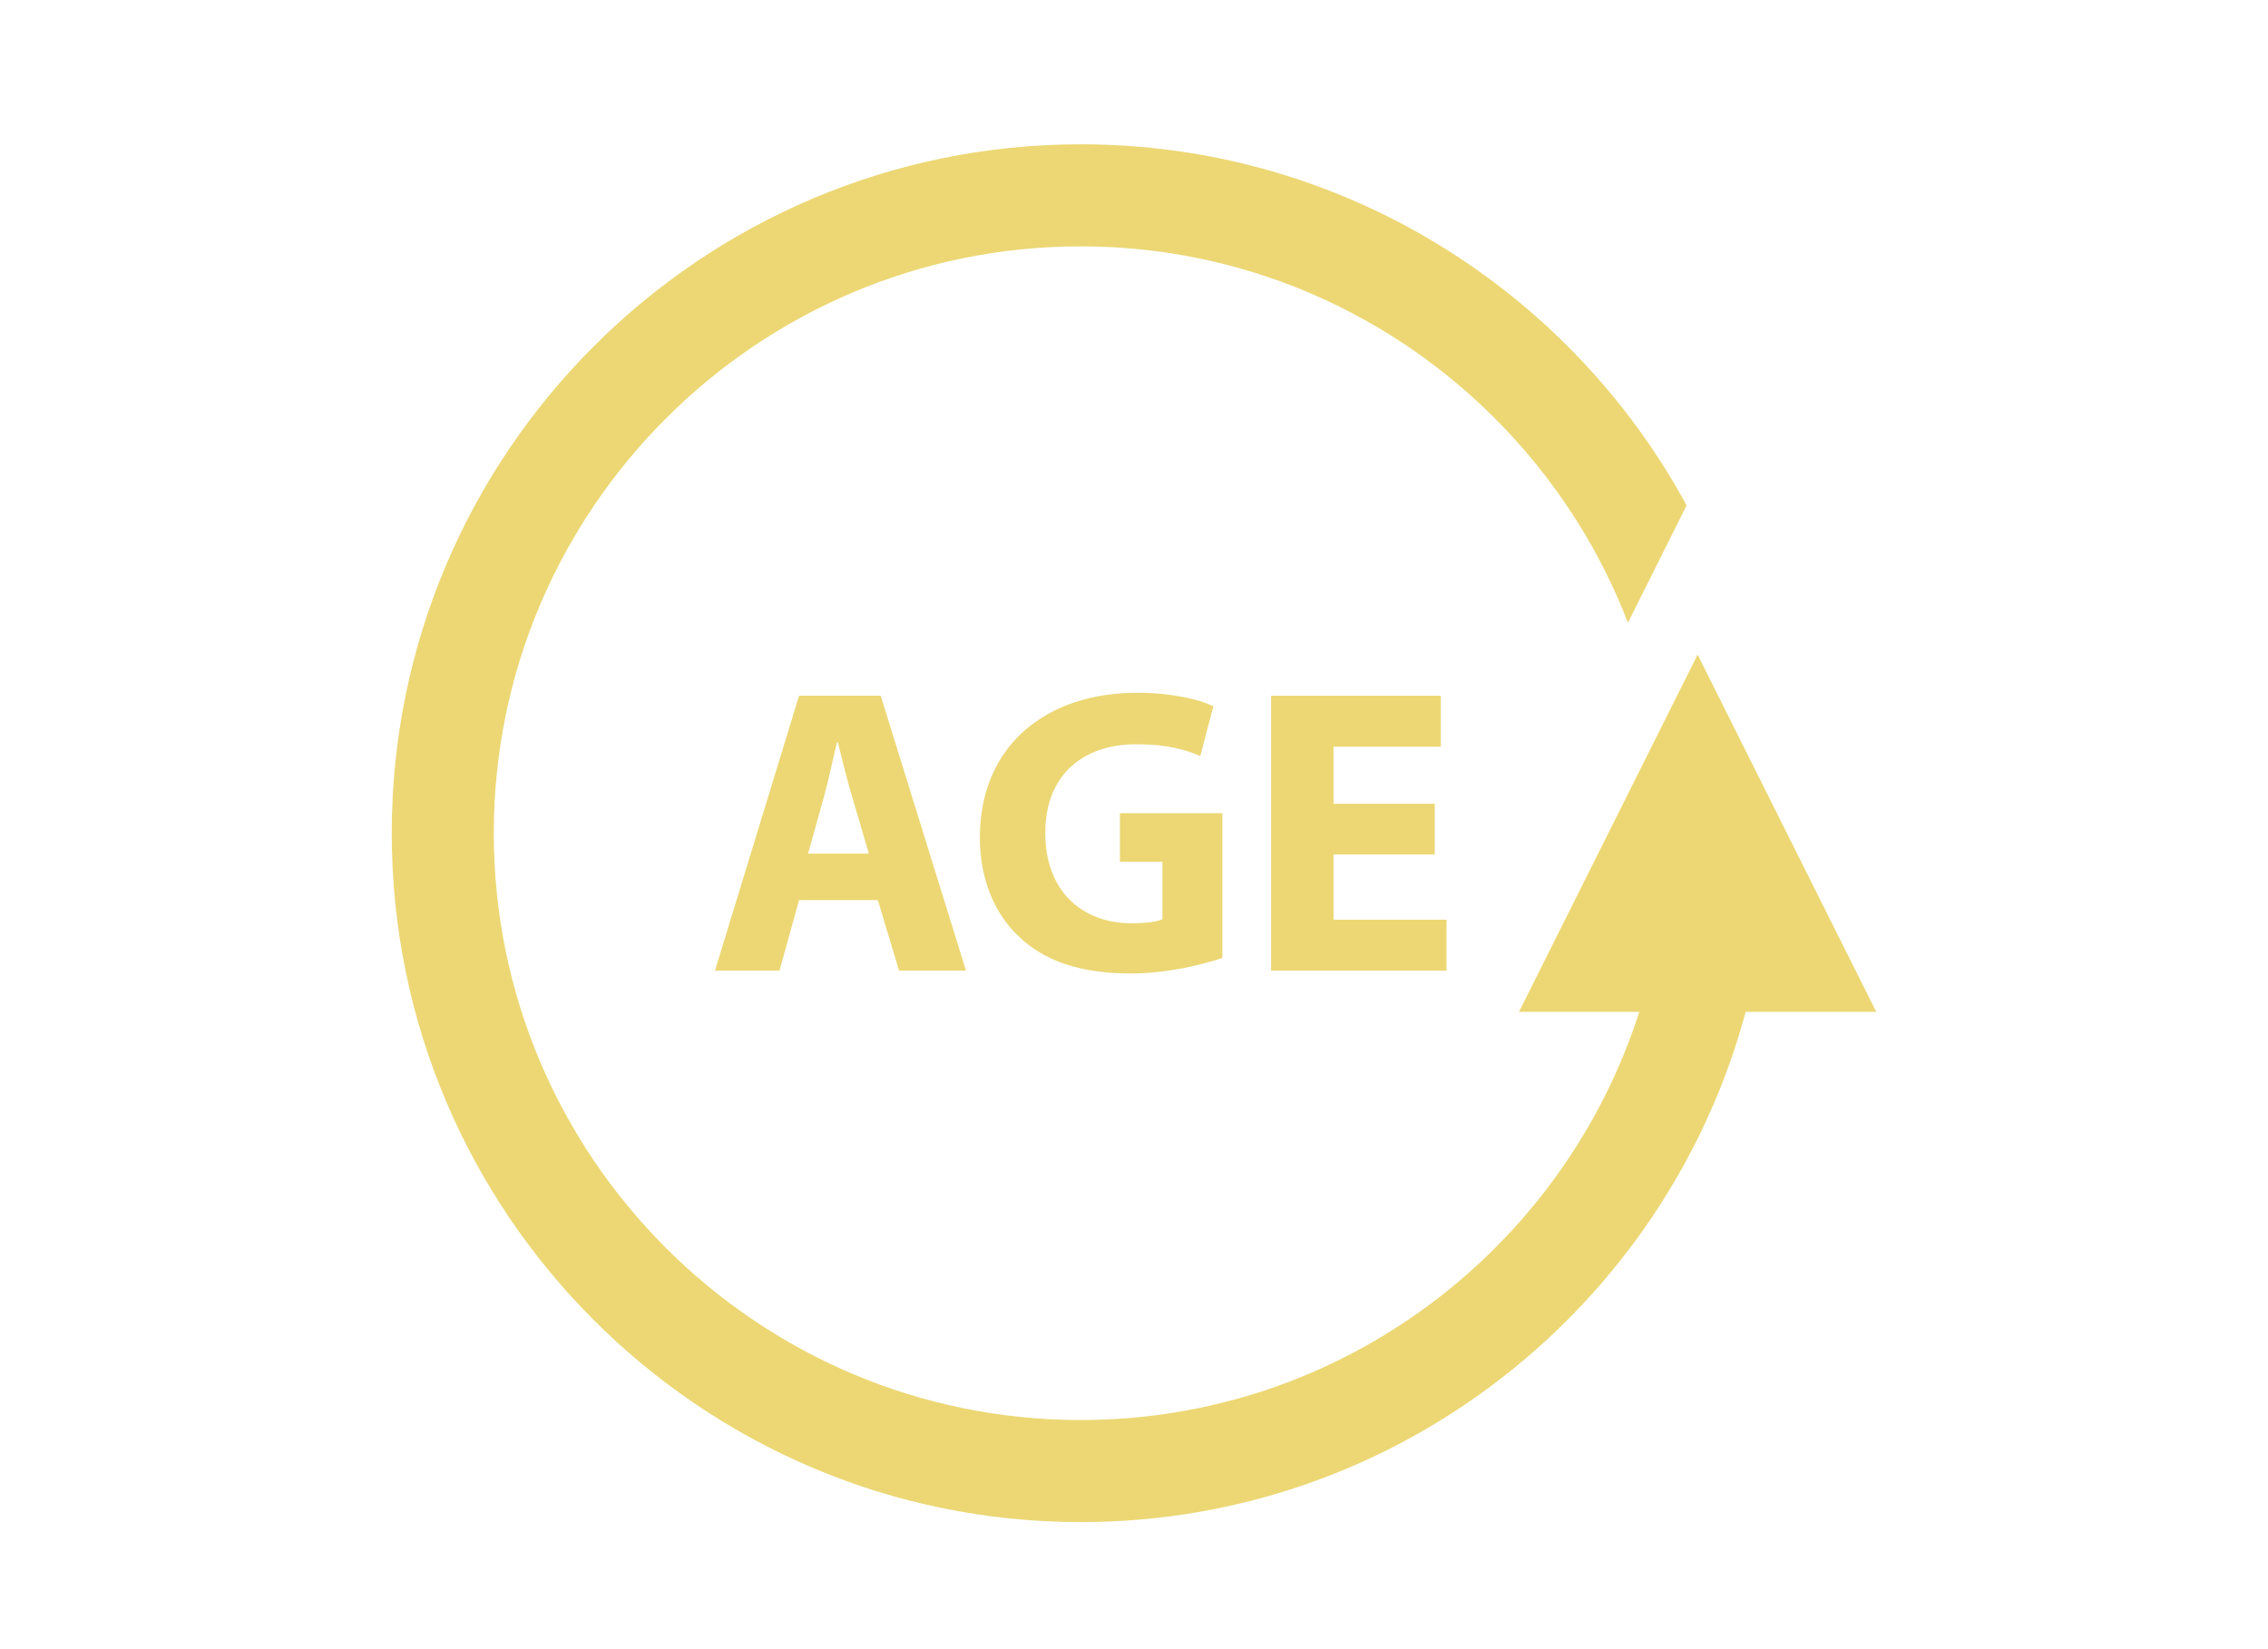 <svg width="110" height="80" viewBox="0 0 110 80" fill="none" xmlns="http://www.w3.org/2000/svg">
<path d="M91 49.082L82.336 31.754L73.673 49.082H79.508C75.835 60.55 65.091 68.885 52.416 68.885C36.721 68.885 23.949 56.114 23.949 40.418C23.949 24.722 36.721 11.951 52.416 11.951C64.511 11.951 74.843 19.545 78.957 30.207L81.802 24.516C76.142 14.092 65.094 7 52.419 7C33.992 7 19 21.991 19 40.418C19 58.843 33.992 73.836 52.418 73.836C67.847 73.836 80.838 63.318 84.667 49.082H91V49.082Z" fill="#ECD774"/>
<path d="M34.677 47.086H37.807L38.756 43.662H42.575L43.606 47.086H46.851L42.715 33.747H38.756L34.677 47.086ZM39.982 38.576C40.2 37.803 40.398 36.794 40.596 36.004H40.635C40.833 36.794 41.071 37.786 41.309 38.576L42.141 41.409H39.192L39.982 38.576Z" fill="#ECD774"/>
<path d="M55.11 36.103C56.572 36.103 57.482 36.36 58.215 36.675L58.849 34.26C58.196 33.944 56.869 33.606 55.148 33.606C50.774 33.606 47.55 36.138 47.526 40.572C47.508 42.531 48.18 44.271 49.408 45.422C50.636 46.61 52.396 47.223 54.832 47.223C56.59 47.223 58.355 46.788 59.283 46.471V39.446H54.317V41.801H56.378V44.59C56.139 44.711 55.584 44.788 54.891 44.788C52.416 44.788 50.696 43.164 50.696 40.413C50.696 37.526 52.594 36.103 55.11 36.103Z" fill="#ECD774"/>
<path d="M69.882 36.223V33.749H61.649V47.086H70.159V44.615H64.677V41.448H69.587V38.992H64.677V36.223H69.882Z" fill="#ECD774"/>
</svg>
